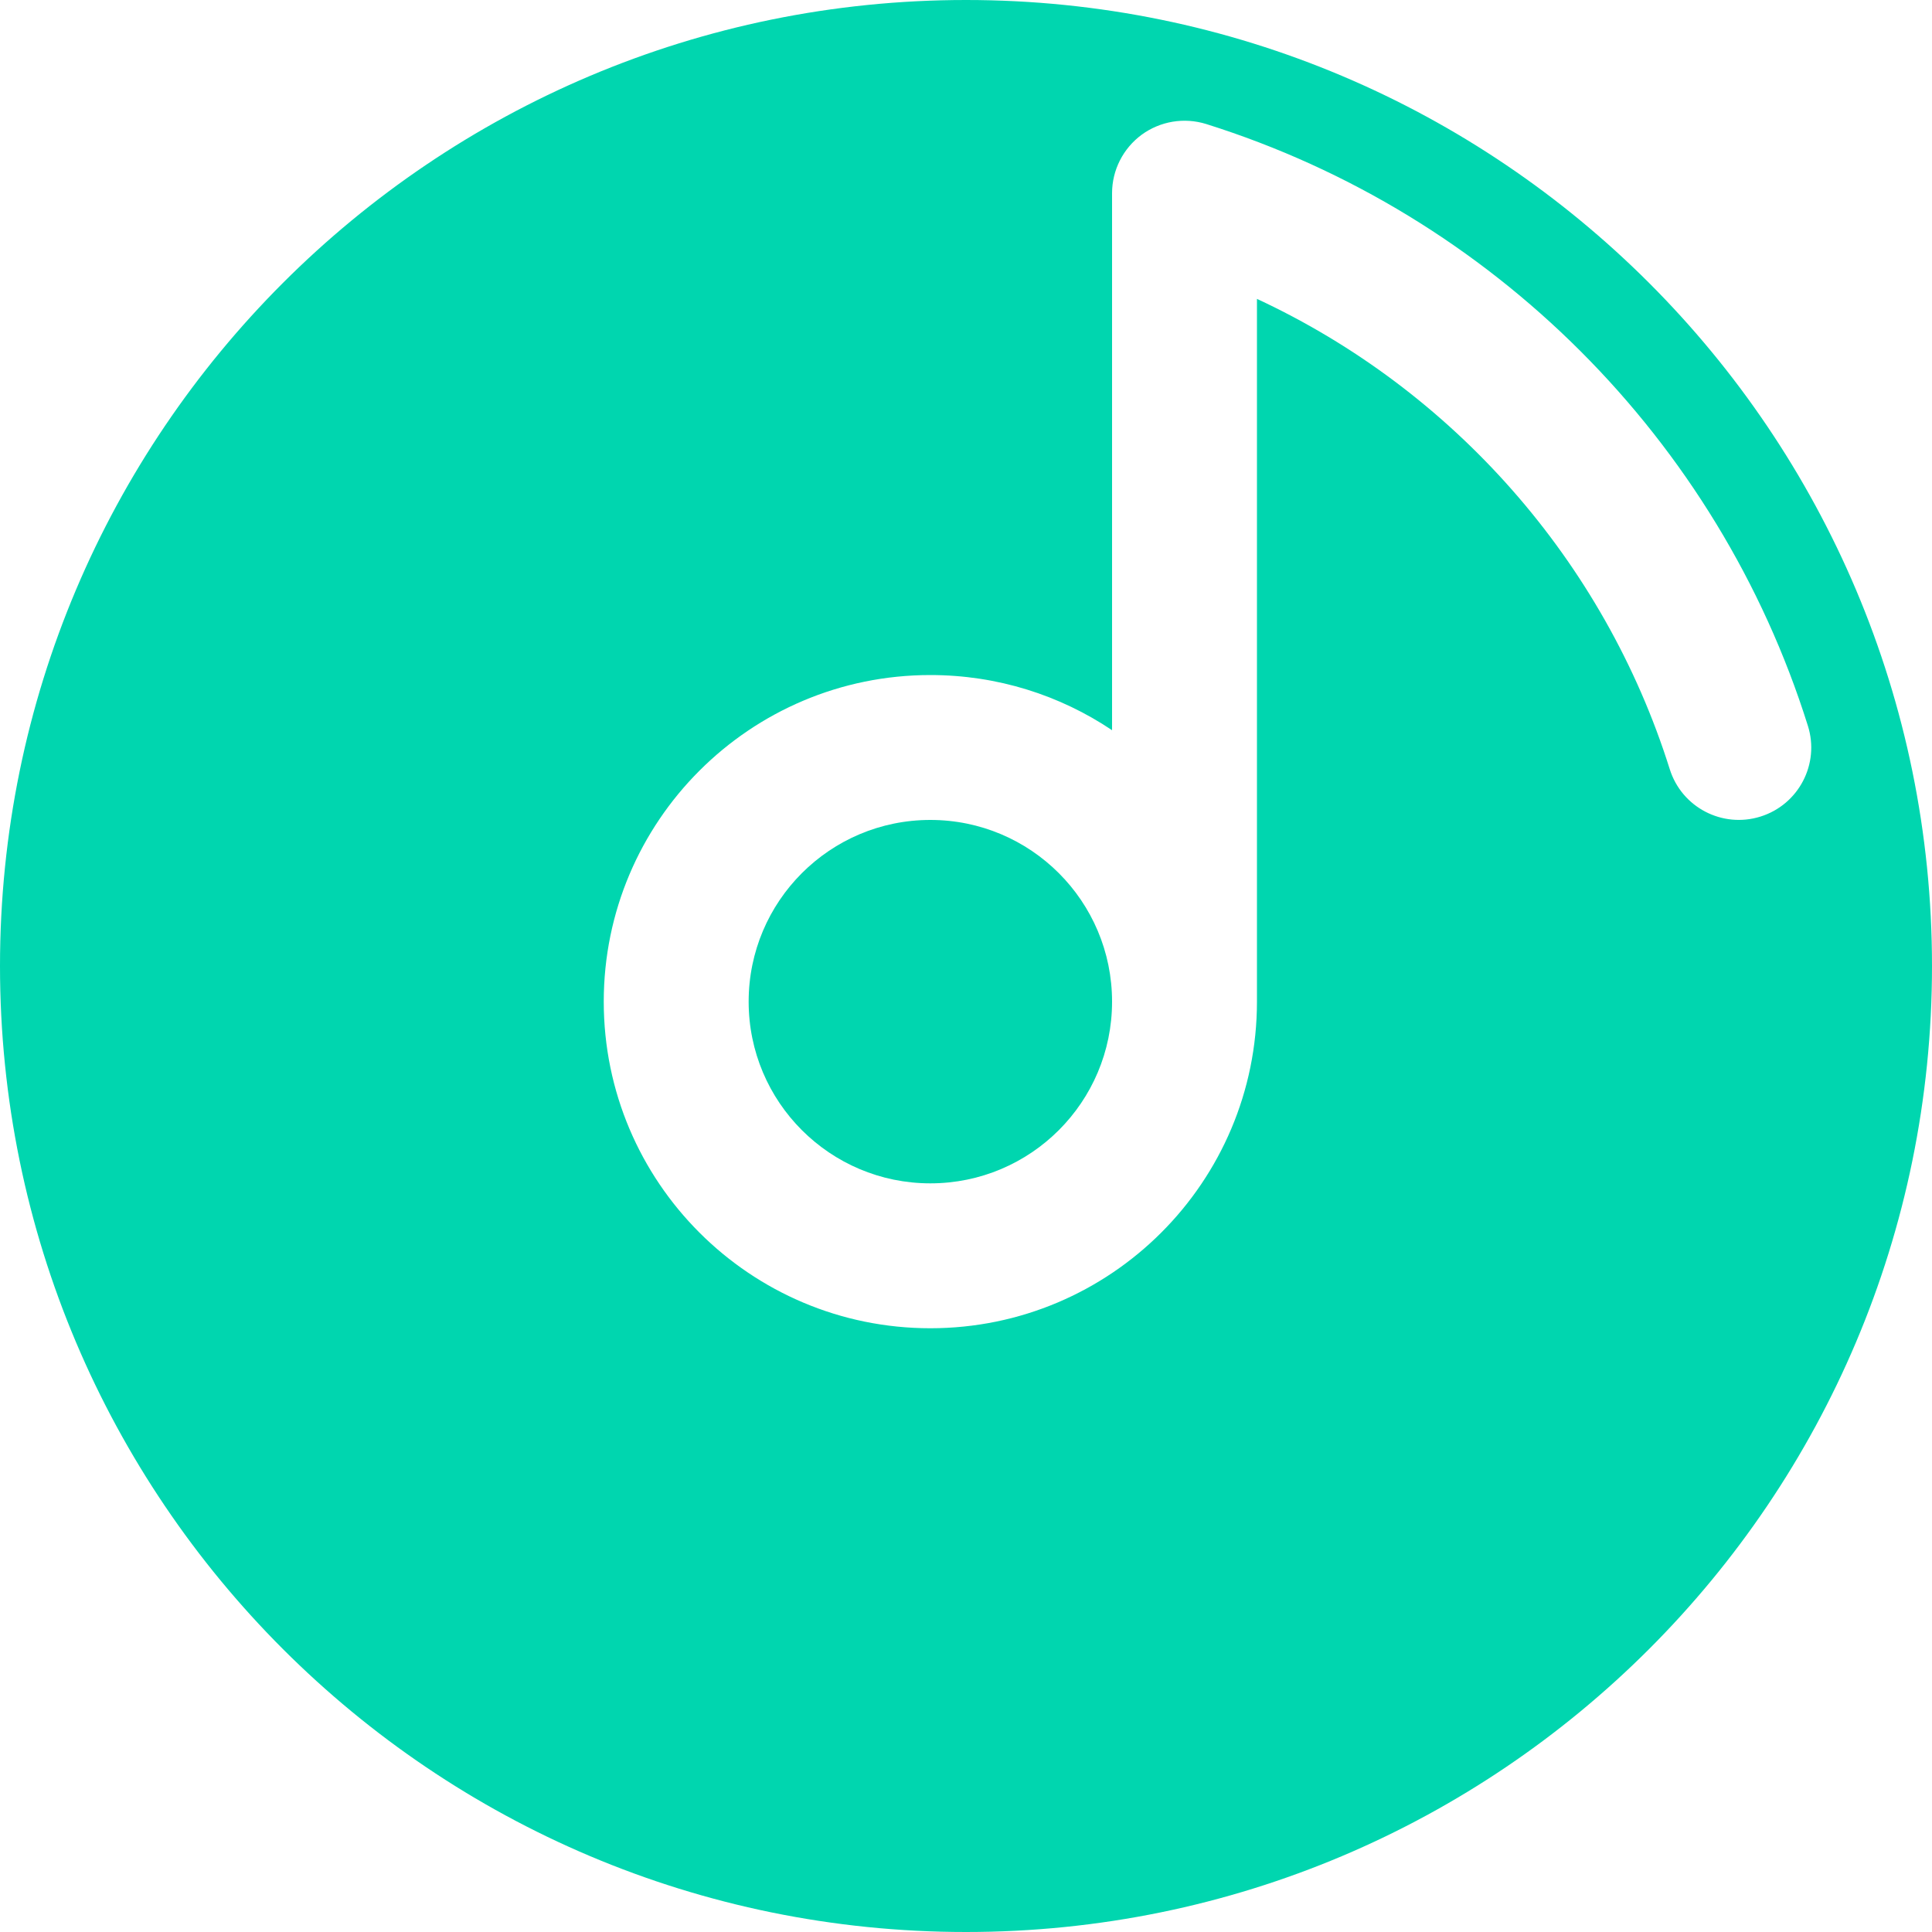 <svg width="20" height="20" viewBox="0 0 20 20" fill="none" xmlns="http://www.w3.org/2000/svg">
<path d="M9.631 8.488C10.67 8.488 11.512 9.33 11.512 10.369C11.512 11.408 10.67 12.25 9.631 12.25C8.592 12.25 7.75 11.408 7.75 10.369C7.75 9.33 8.592 8.488 9.631 8.488Z" fill="#00D6AF"/>
<path fill-rule="evenodd" clip-rule="evenodd" d="M10 20C15.523 20 20 15.523 20 10C20 4.477 15.523 0 10 0C4.477 0 0 4.477 0 10C0 15.523 4.477 20 10 20ZM12.487 1.284C12.259 1.213 12.011 1.254 11.818 1.395C11.626 1.537 11.512 1.761 11.512 2V7.559C10.974 7.198 10.327 6.988 9.631 6.988C7.764 6.988 6.25 8.502 6.25 10.369C6.25 12.236 7.764 13.75 9.631 13.75C11.498 13.75 13.012 12.236 13.012 10.369V3.094C15.039 4.037 16.606 5.804 17.285 7.962C17.409 8.358 17.83 8.577 18.225 8.453C18.62 8.329 18.84 7.908 18.715 7.513C17.785 4.551 15.449 2.215 12.487 1.284Z" fill="#00D6AF"/>
</svg>
